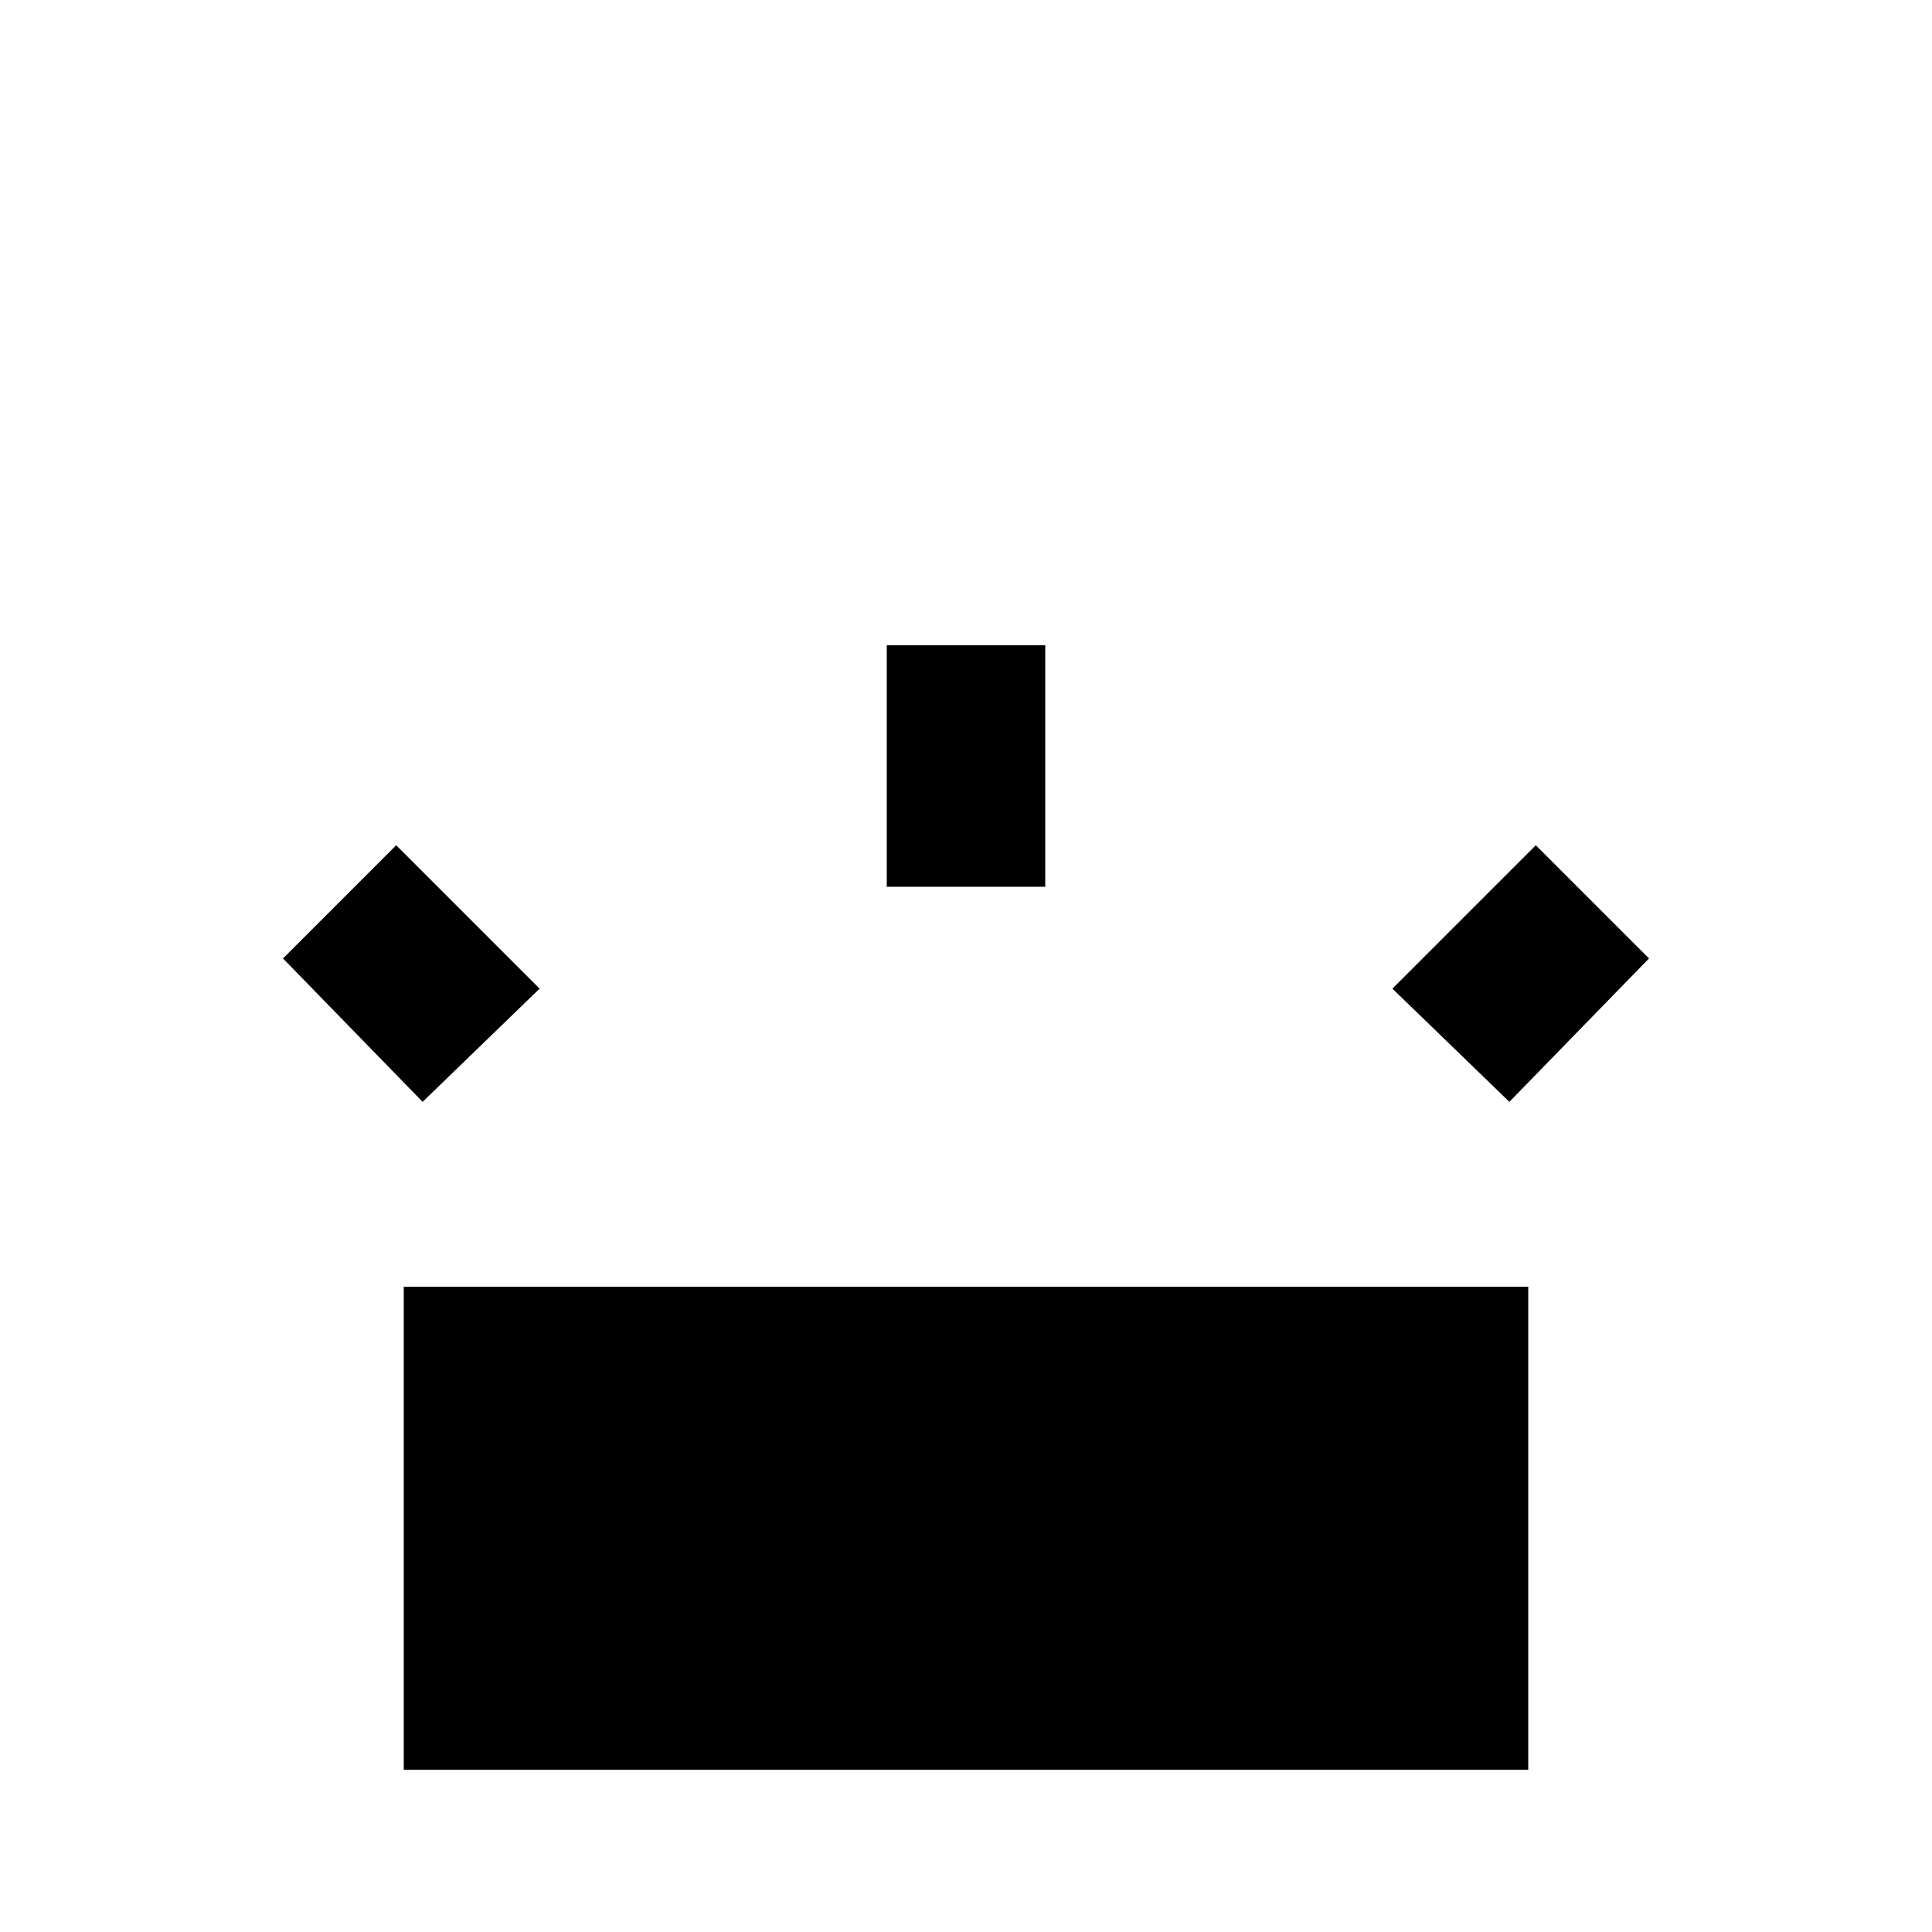 <svg xmlns="http://www.w3.org/2000/svg" viewBox="0 -512 512 512">
	<path fill="#000000" d="M405 -43V-171H107V-43ZM400 -220L437 -258L407 -288L369 -250ZM112 -220L143 -250L105 -288L75 -258ZM277 -277V-341H235V-277Z"/>
</svg>